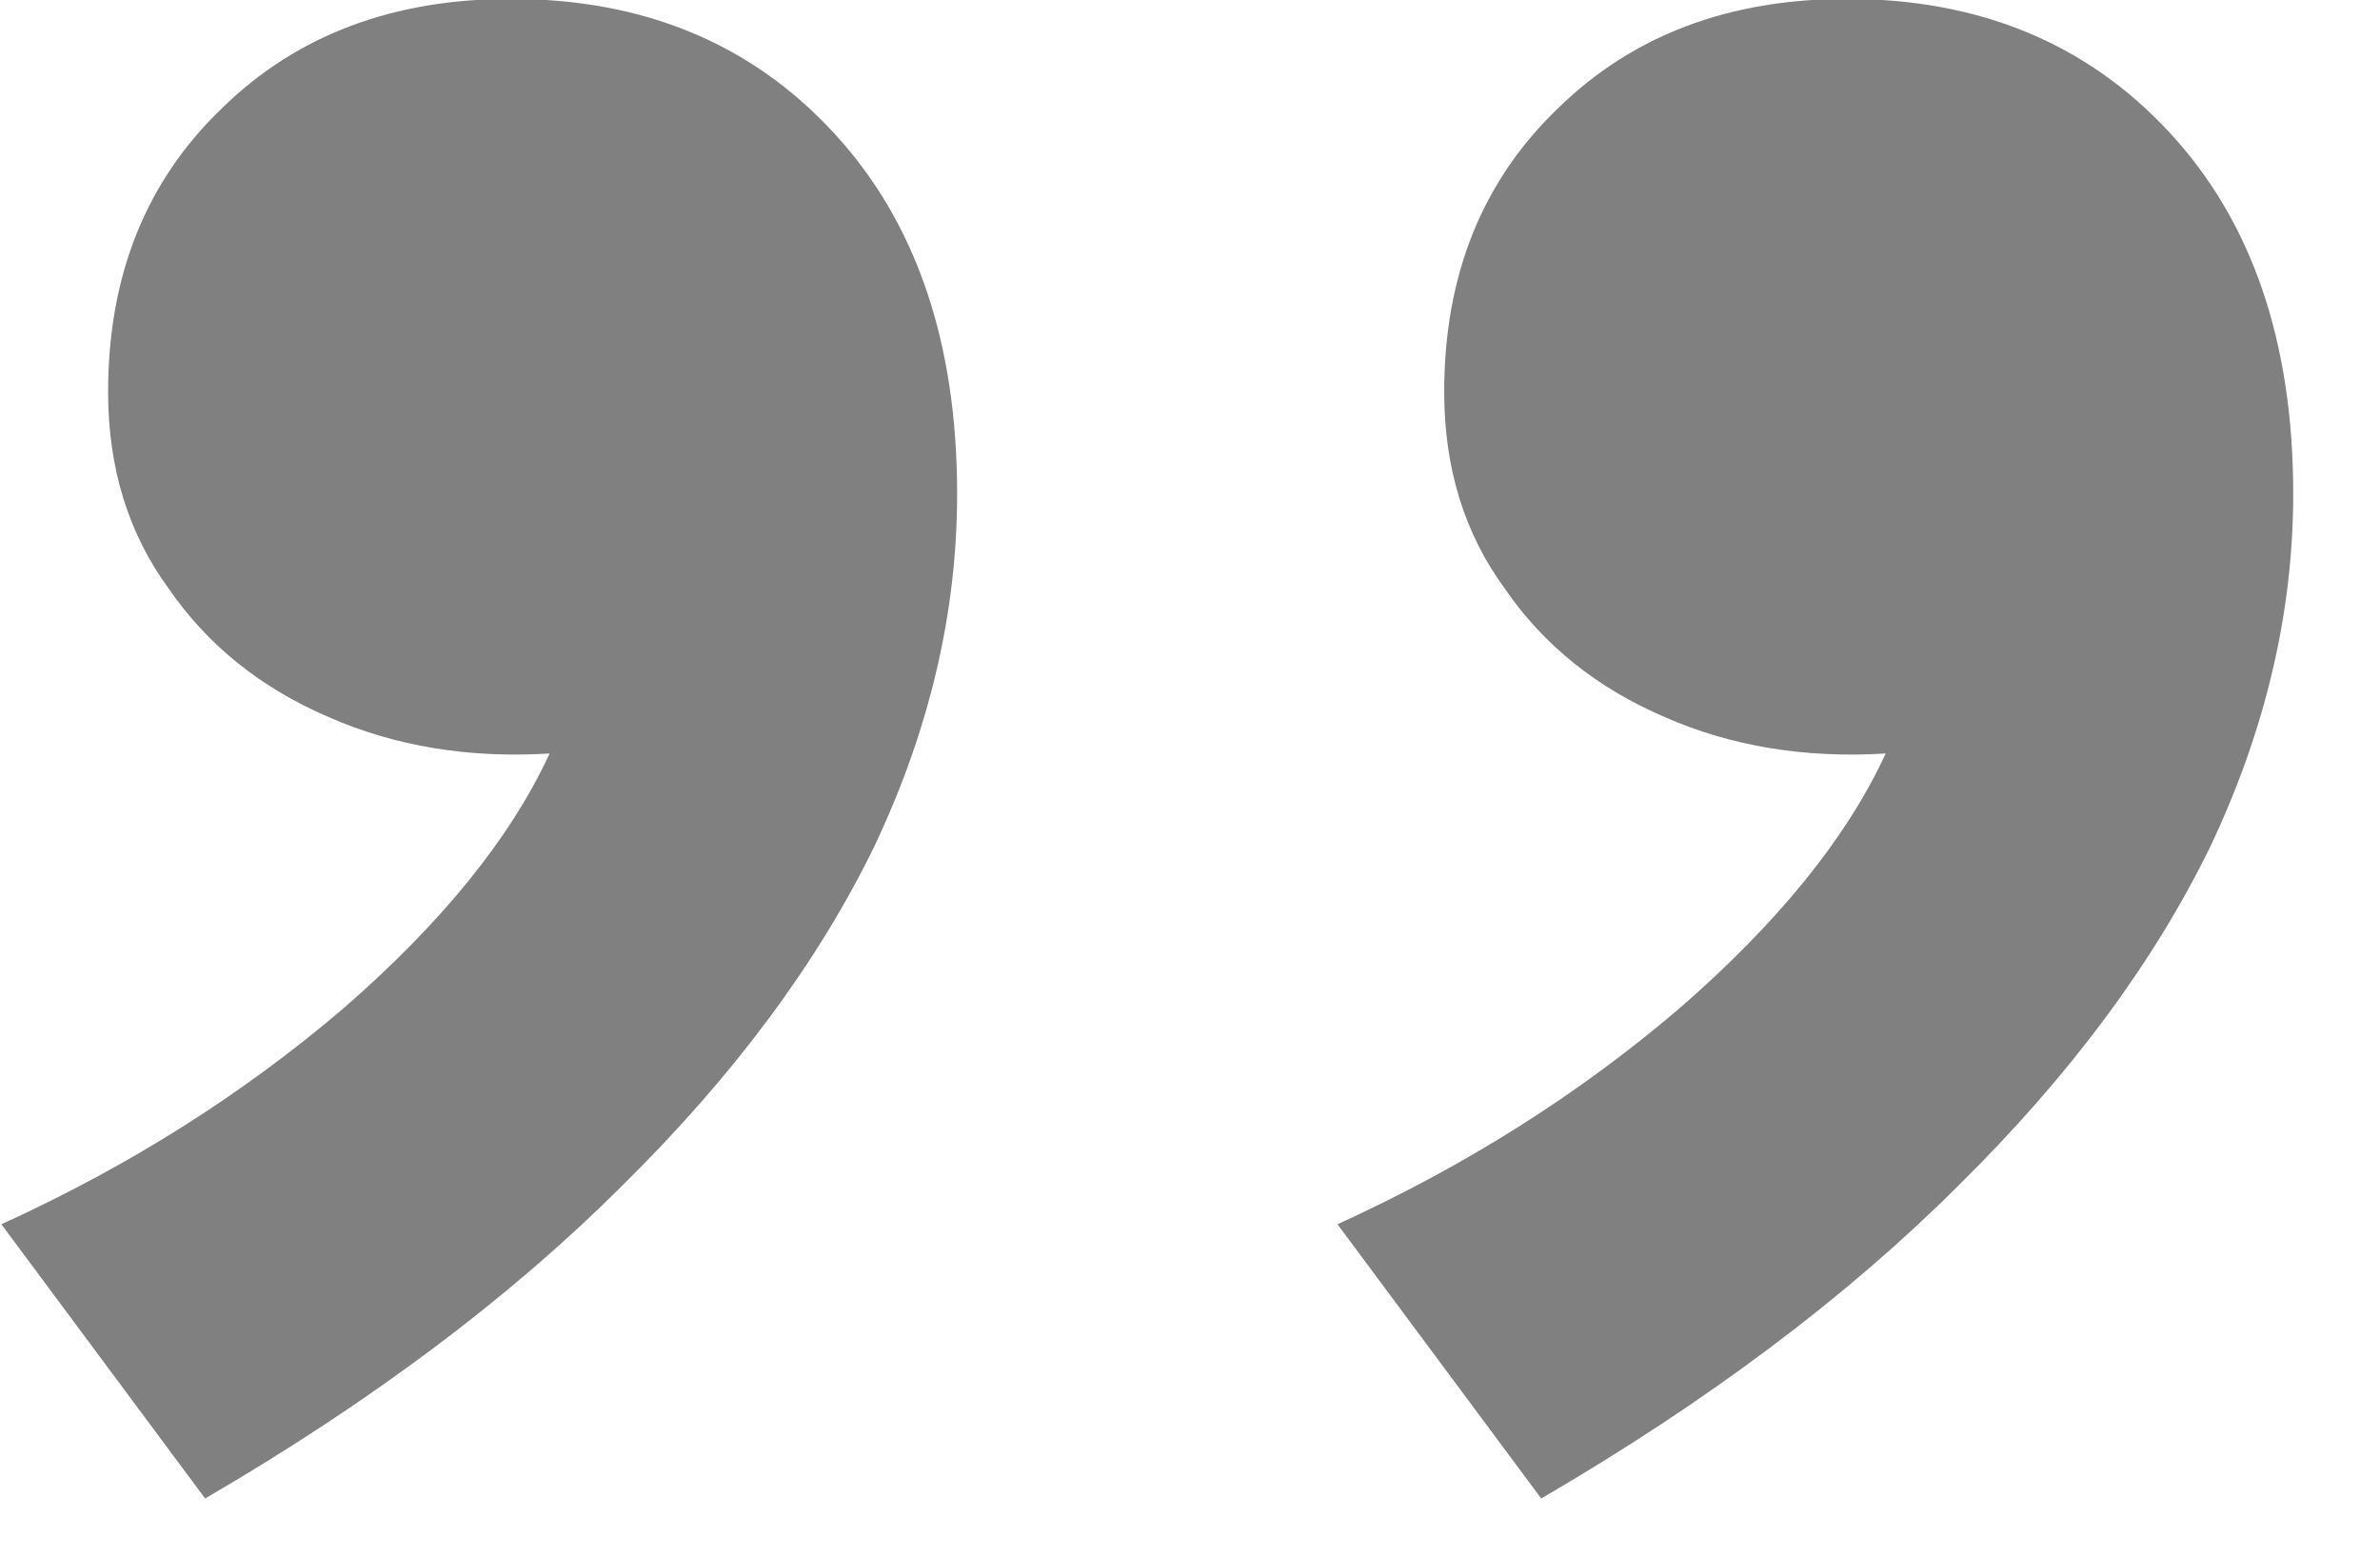 <svg width="26" height="17" viewBox="0 0 26 17" fill="none" xmlns="http://www.w3.org/2000/svg">
<path d="M20.176 -0.012C21.624 -0.012 22.799 0.474 23.7 1.446C24.601 2.417 25.052 3.733 25.052 5.394C25.052 6.684 24.751 7.965 24.151 9.236C23.532 10.508 22.614 11.745 21.395 12.947C20.176 14.165 18.656 15.305 16.837 16.365L14.611 13.37C16.006 12.735 17.252 11.948 18.347 11.012C19.425 10.076 20.176 9.148 20.6 8.229C19.716 8.283 18.913 8.15 18.188 7.832C17.446 7.514 16.863 7.046 16.439 6.428C15.998 5.827 15.777 5.111 15.777 4.281C15.777 3.009 16.192 1.976 17.022 1.181C17.835 0.386 18.886 -0.012 20.176 -0.012ZM5.58 -0.012C7.029 -0.012 8.204 0.474 9.104 1.446C10.005 2.417 10.456 3.733 10.456 5.394C10.456 6.684 10.156 7.965 9.555 9.236C8.937 10.508 8.018 11.745 6.799 12.947C5.58 14.165 4.061 15.305 2.241 16.365L0.015 13.37C1.411 12.735 2.656 11.948 3.752 11.012C4.829 10.076 5.58 9.148 6.004 8.229C5.121 8.283 4.317 8.15 3.592 7.832C2.85 7.514 2.268 7.046 1.843 6.428C1.402 5.827 1.181 5.111 1.181 4.281C1.181 3.009 1.596 1.976 2.426 1.181C3.239 0.385 4.29 -0.012 5.58 -0.012Z" fill="#808080"/>
</svg>

